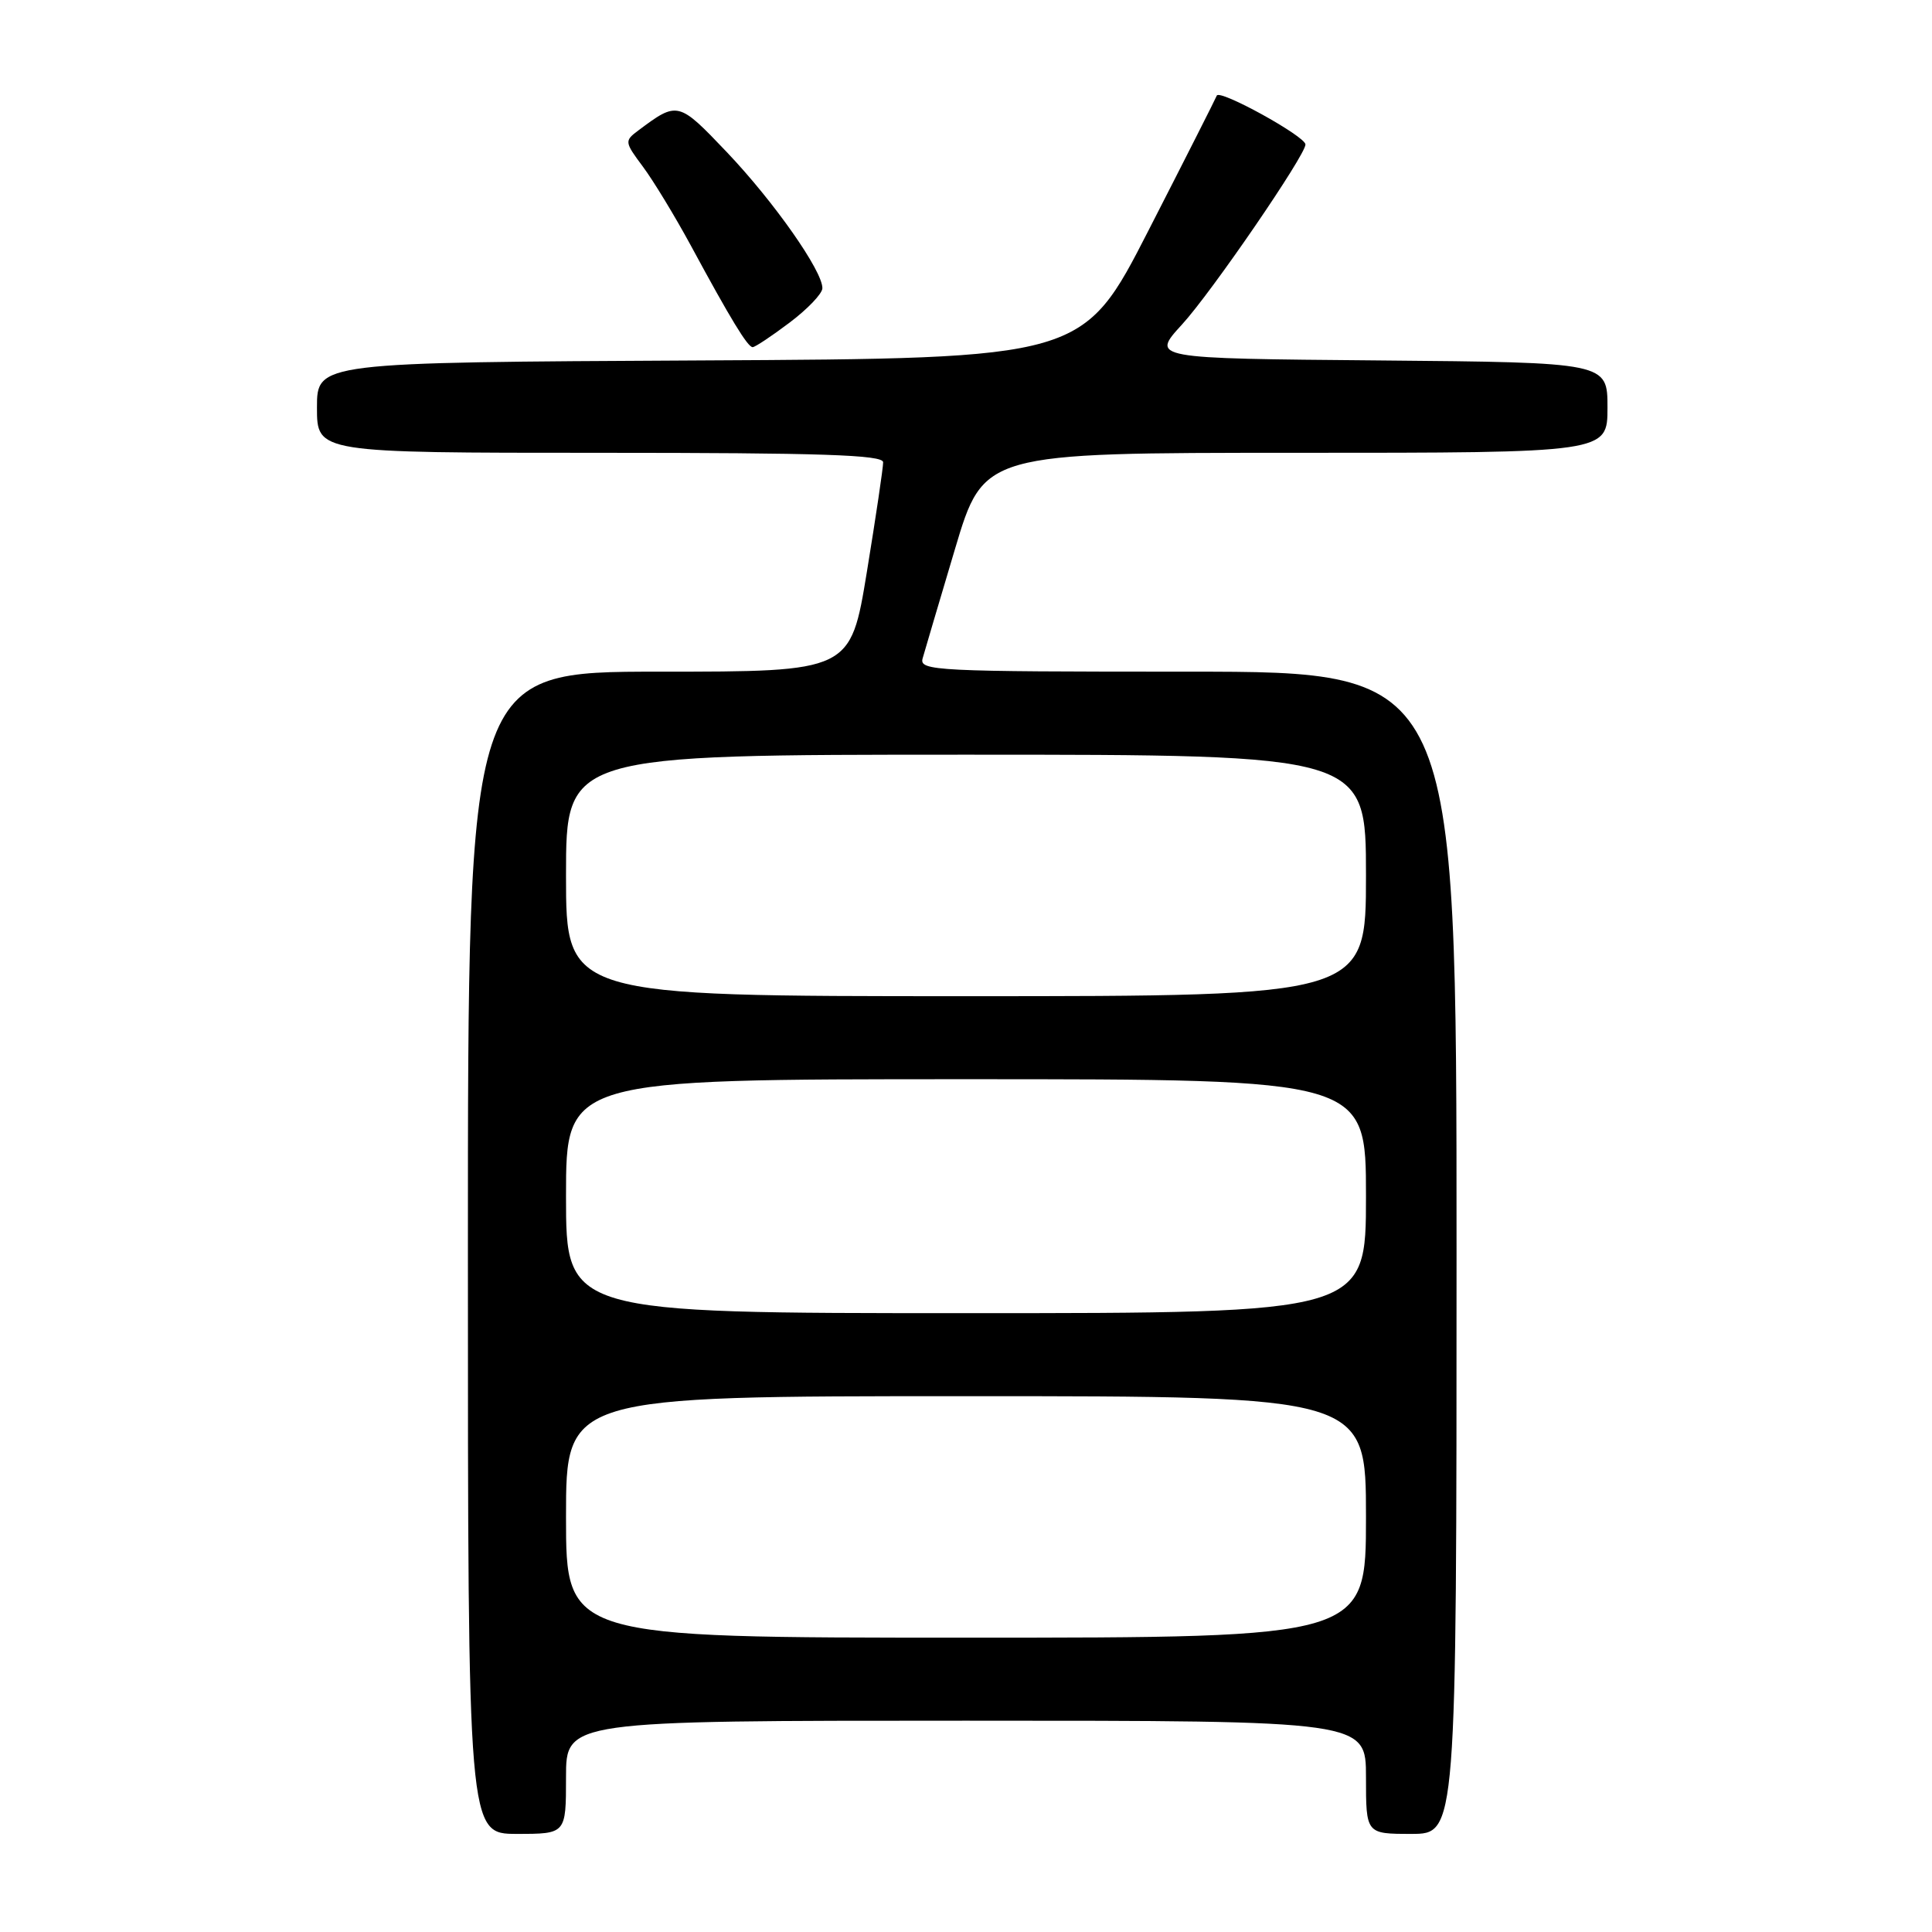 <?xml version="1.0" encoding="UTF-8" standalone="no"?>
<!DOCTYPE svg PUBLIC "-//W3C//DTD SVG 1.1//EN" "http://www.w3.org/Graphics/SVG/1.1/DTD/svg11.dtd" >
<svg xmlns="http://www.w3.org/2000/svg" xmlns:xlink="http://www.w3.org/1999/xlink" version="1.1" viewBox="0 0 256 256">
 <g >
 <path fill="currentColor"
d=" M 75.00 235.50 C 75.00 228.00 75.00 228.00 128.00 228.00 C 181.00 228.00 181.00 228.00 181.00 235.50 C 181.00 243.00 181.00 243.00 187.00 243.00 C 193.00 243.00 193.00 243.00 193.00 166.00 C 193.00 89.00 193.00 89.00 157.38 89.00 C 123.95 89.00 121.80 88.89 122.25 87.25 C 122.52 86.29 124.45 79.76 126.54 72.75 C 130.34 60.00 130.34 60.00 171.67 60.00 C 213.00 60.00 213.00 60.00 213.00 54.01 C 213.00 48.03 213.00 48.03 182.75 47.76 C 152.50 47.50 152.50 47.50 156.62 43.00 C 160.53 38.74 173.02 20.51 172.98 19.14 C 172.95 18.05 161.58 11.78 161.23 12.67 C 161.05 13.12 156.99 21.15 152.20 30.50 C 143.50 47.50 143.50 47.50 92.75 47.76 C 42.00 48.02 42.00 48.02 42.00 54.01 C 42.00 60.00 42.00 60.00 79.50 60.00 C 108.82 60.00 117.00 60.27 117.02 61.25 C 117.03 61.94 116.06 68.46 114.87 75.75 C 112.70 89.00 112.70 89.00 87.35 89.00 C 62.00 89.00 62.00 89.00 62.00 166.00 C 62.00 243.00 62.00 243.00 68.50 243.00 C 75.00 243.00 75.00 243.00 75.00 235.50 Z  M 104.62 42.75 C 107.00 40.96 108.95 38.92 108.97 38.20 C 109.02 35.94 102.56 26.73 96.30 20.15 C 89.89 13.42 89.79 13.39 84.59 17.28 C 82.73 18.67 82.74 18.80 85.20 22.10 C 86.59 23.97 89.43 28.65 91.52 32.50 C 96.81 42.29 99.07 46.00 99.73 46.00 C 100.05 46.00 102.25 44.54 104.62 42.75 Z  M 75.00 201.00 C 75.00 185.00 75.00 185.00 128.00 185.00 C 181.00 185.00 181.00 185.00 181.00 201.00 C 181.00 217.00 181.00 217.00 128.00 217.00 C 75.00 217.00 75.00 217.00 75.00 201.00 Z  M 75.00 158.50 C 75.00 143.00 75.00 143.00 128.00 143.00 C 181.00 143.00 181.00 143.00 181.00 158.50 C 181.00 174.00 181.00 174.00 128.00 174.00 C 75.00 174.00 75.00 174.00 75.00 158.50 Z  M 75.00 116.00 C 75.00 100.00 75.00 100.00 128.00 100.00 C 181.00 100.00 181.00 100.00 181.00 116.00 C 181.00 132.00 181.00 132.00 128.00 132.00 C 75.00 132.00 75.00 132.00 75.00 116.00 Z "/>
</g>
</svg>